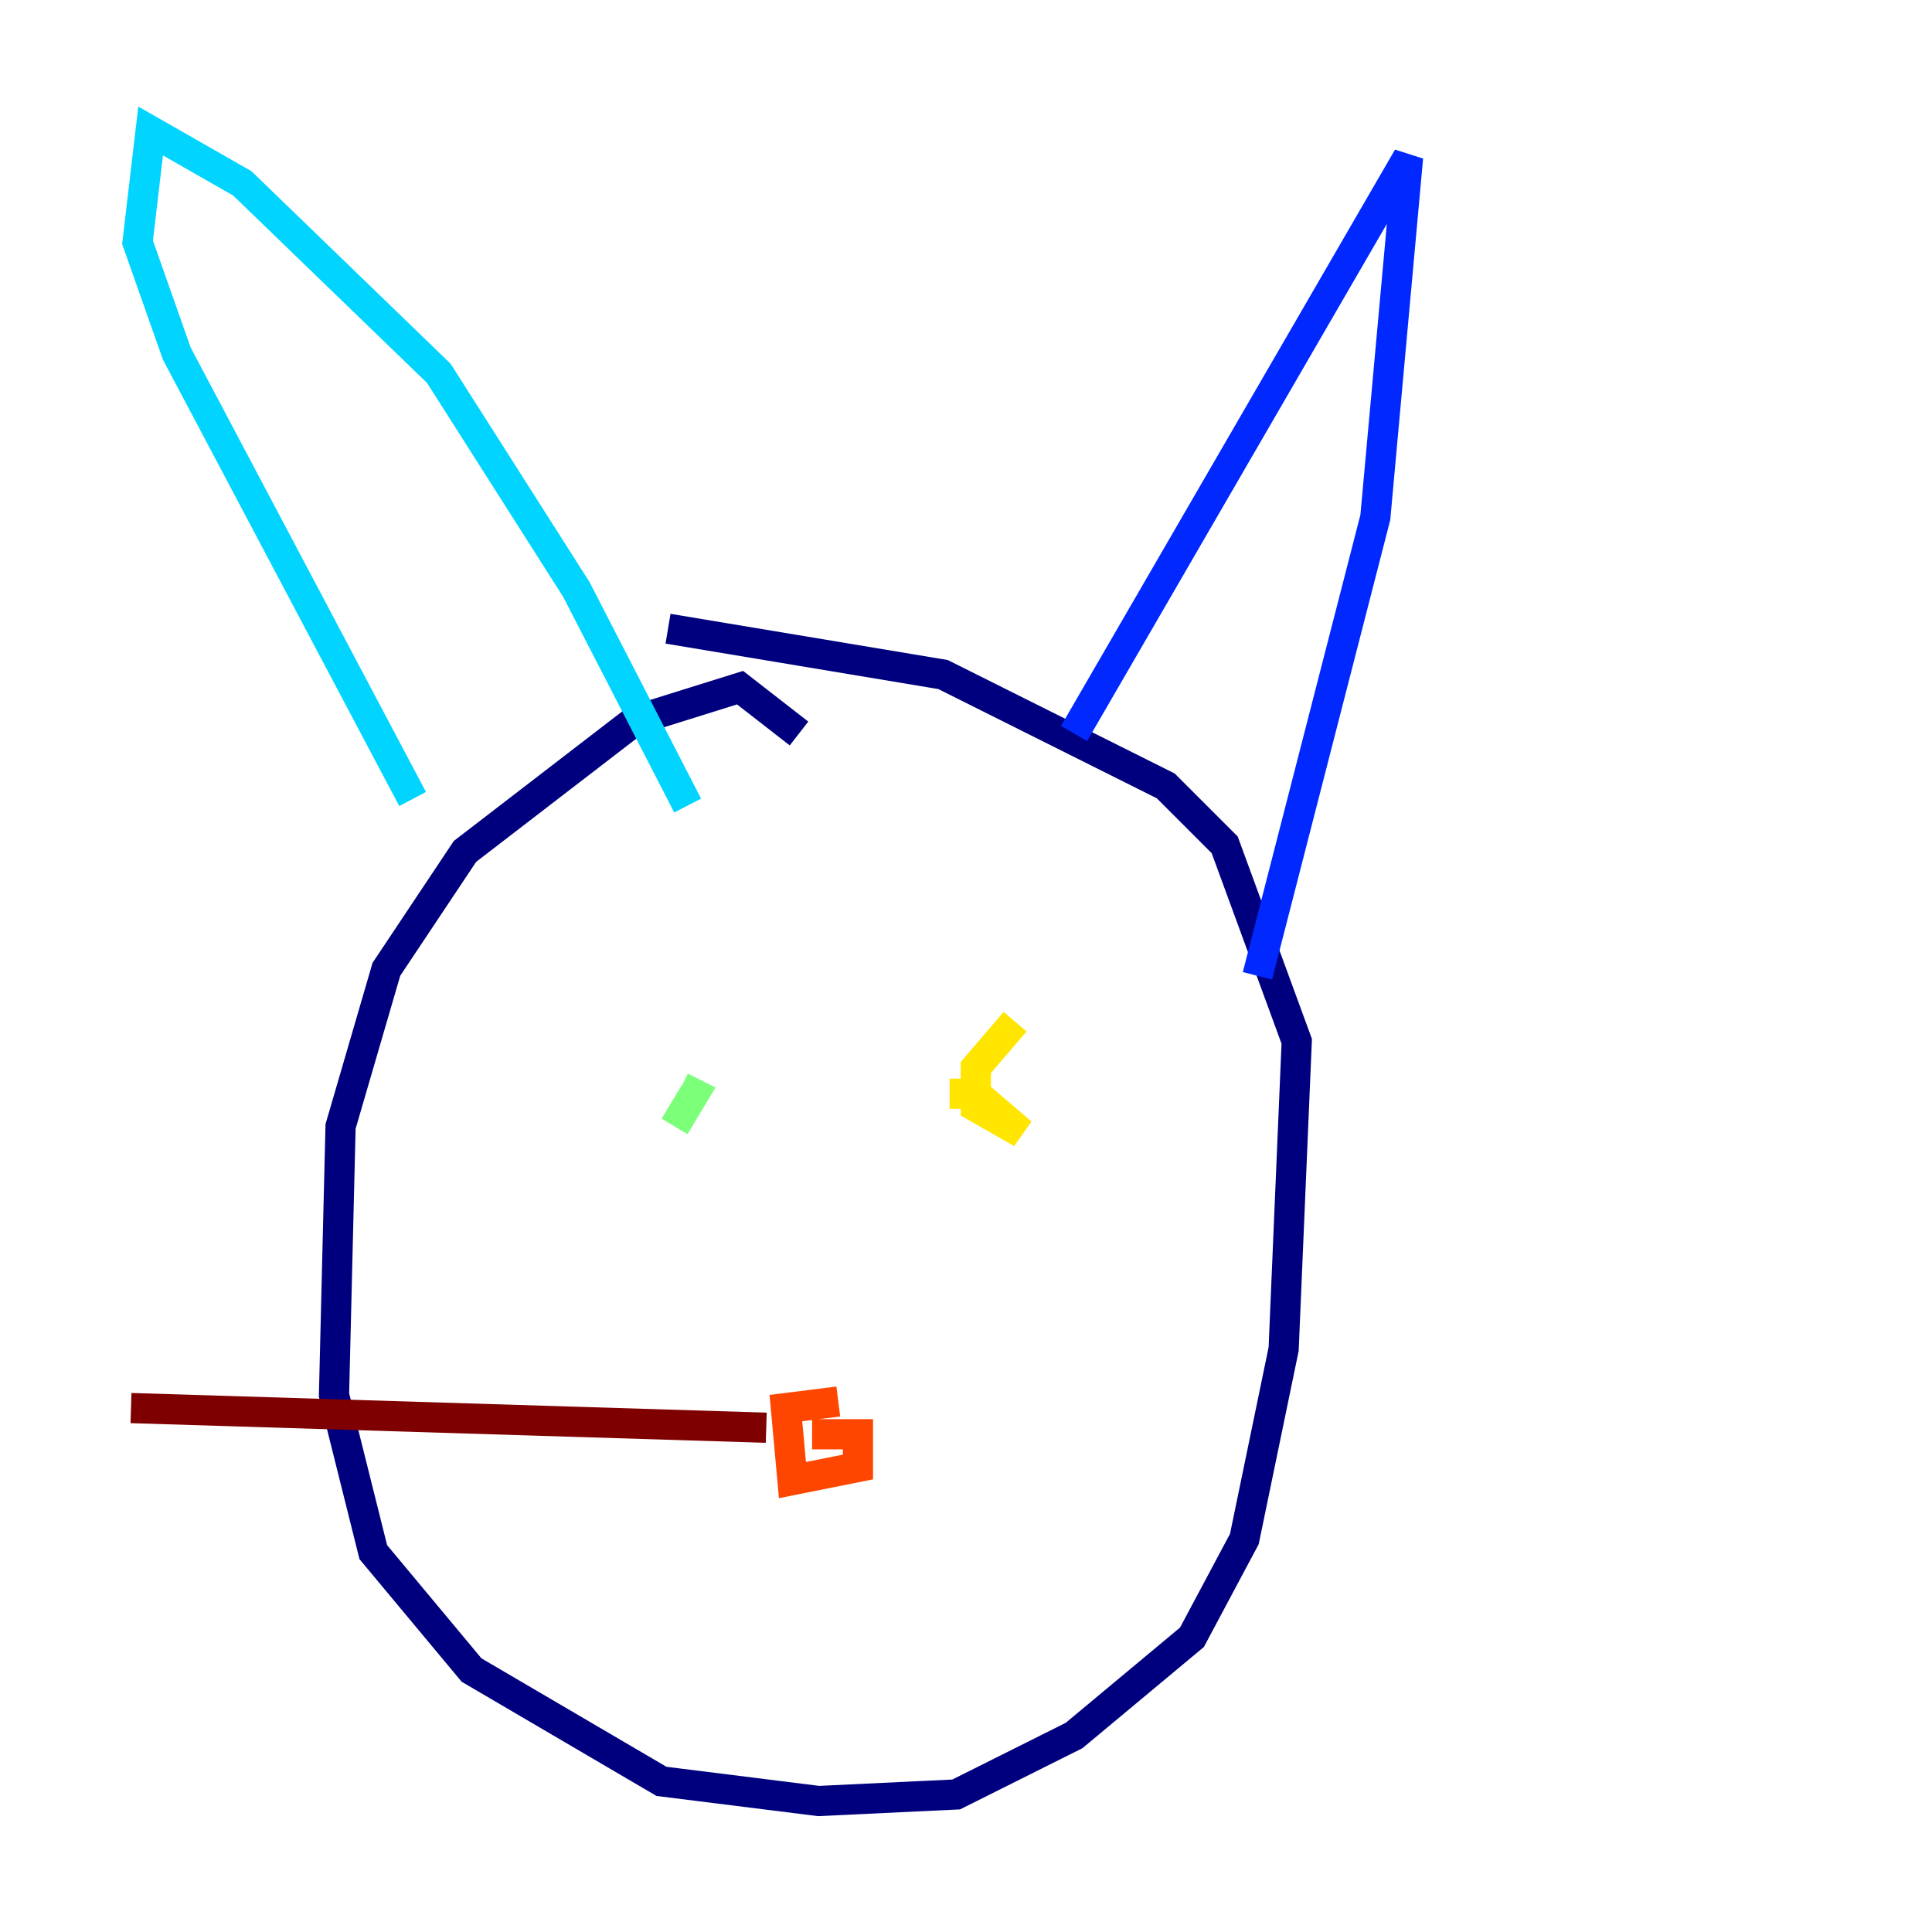 <?xml version="1.0" encoding="utf-8" ?>
<svg baseProfile="tiny" height="128" version="1.2" viewBox="0,0,128,128" width="128" xmlns="http://www.w3.org/2000/svg" xmlns:ev="http://www.w3.org/2001/xml-events" xmlns:xlink="http://www.w3.org/1999/xlink"><defs /><polyline fill="none" points="52.936,48.597 49.031,45.559 42.088,47.729 30.807,56.407 25.6,64.217 22.563,74.63 22.129,92.42 24.732,102.834 31.241,110.644 43.824,118.02 54.237,119.322 63.349,118.888 71.159,114.983 78.969,108.475 82.441,101.966 85.044,89.383 85.912,68.99 81.139,55.973 77.234,52.068 62.481,44.691 44.258,41.654" stroke="#00007f" stroke-width="2" /><polyline fill="none" points="71.159,48.597 93.288,10.414 91.119,34.278 83.308,64.651" stroke="#0028ff" stroke-width="2" /><polyline fill="none" points="45.559,53.37 38.183,39.051 29.071,24.732 16.054,12.149 9.98,8.678 9.112,16.054 11.715,23.43 27.336,52.936" stroke="#00d4ff" stroke-width="2" /><polyline fill="none" points="44.691,74.63 45.993,72.461 45.125,72.027" stroke="#7cff79" stroke-width="2" /><polyline fill="none" points="67.254,67.688 64.651,70.725 64.651,73.329 67.688,75.064 64.651,72.461 62.915,72.461" stroke="#ffe500" stroke-width="2" /><polyline fill="none" points="55.539,92.854 52.068,93.288 52.502,98.061 56.841,97.193 56.841,95.024 53.803,95.024" stroke="#ff4600" stroke-width="2" /><polyline fill="none" points="50.766,94.59 8.678,93.288" stroke="#7f0000" stroke-width="2" /></svg>